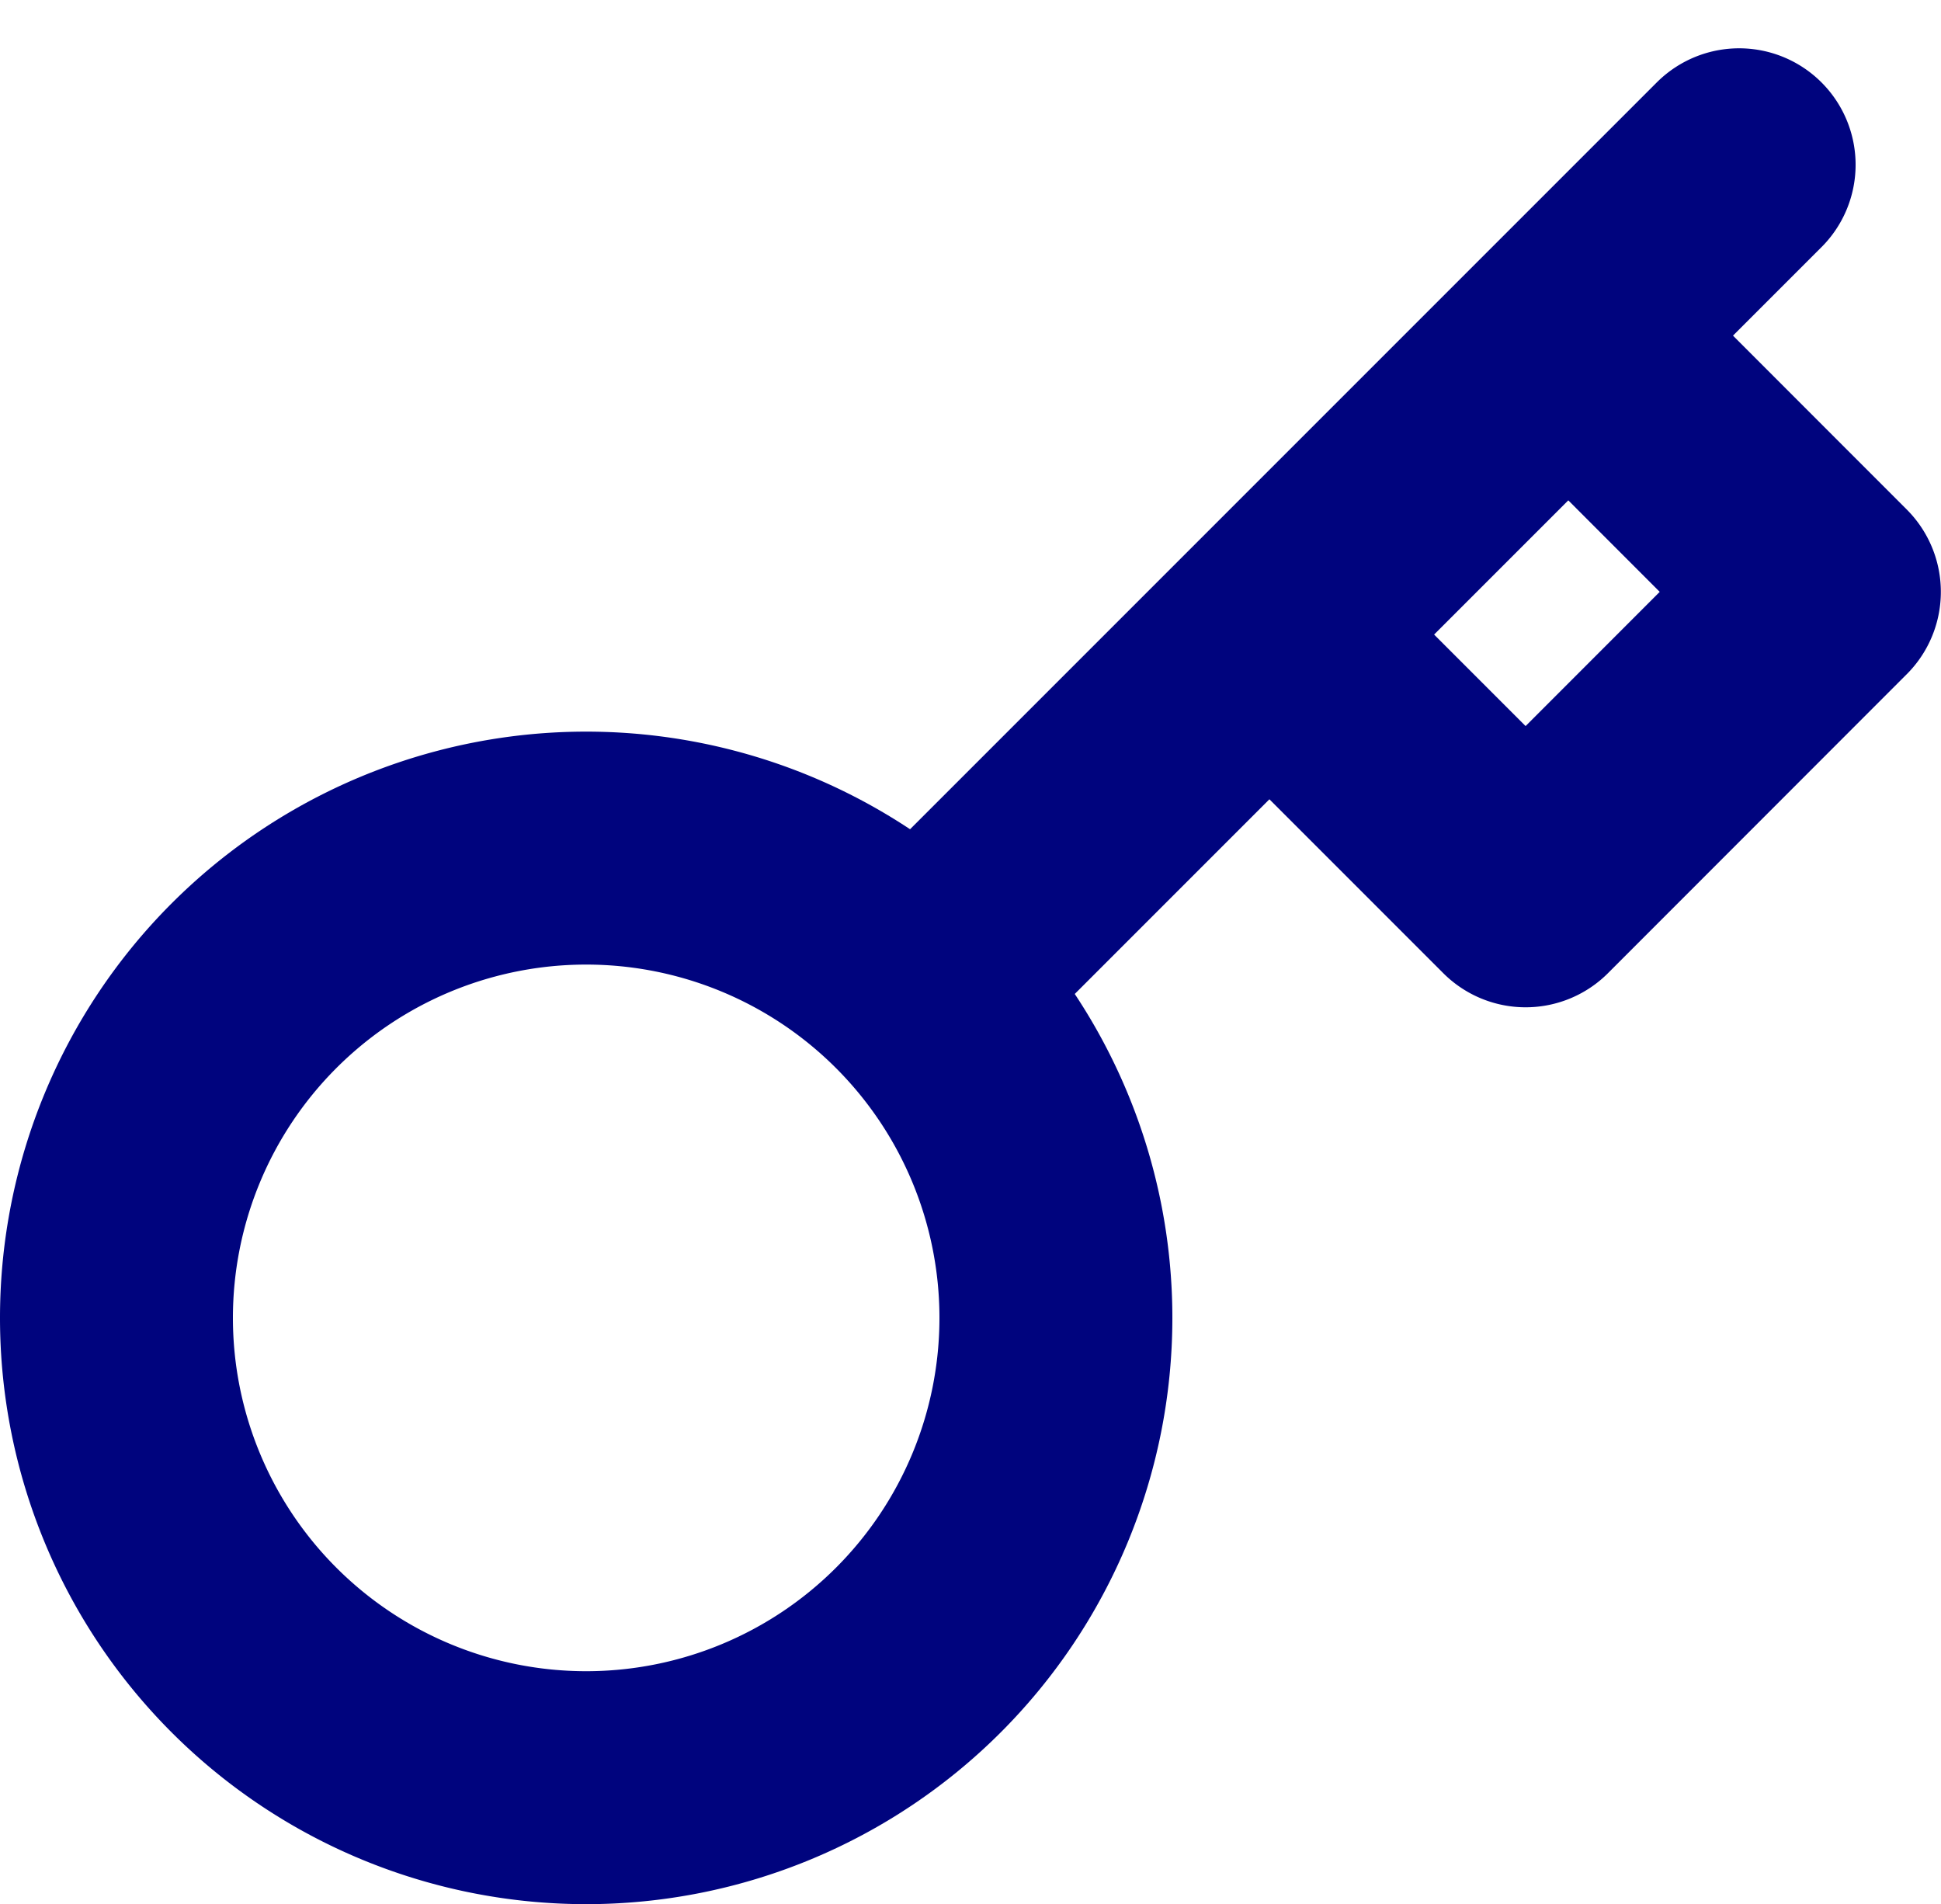 <svg xmlns="http://www.w3.org/2000/svg" width="12.5" height="12.26" viewBox="0 0 12.5 12.26">
  <path id="Icon_feather-key" data-name="Icon feather-key" d="M13.451,3l-1.1,1.1M8.165,8.286a3.025,3.025,0,1,1-4.278,0,3.025,3.025,0,0,1,4.278,0Zm0,0,2.261-2.261m0,0,1.65,1.65L14,5.75,12.351,4.1M10.426,6.025,12.351,4.1" transform="translate(-2.251 -1.939)" fill="none" stroke="#00047e" stroke-linecap="round" stroke-linejoin="round" stroke-width="1.5"/>
</svg>
